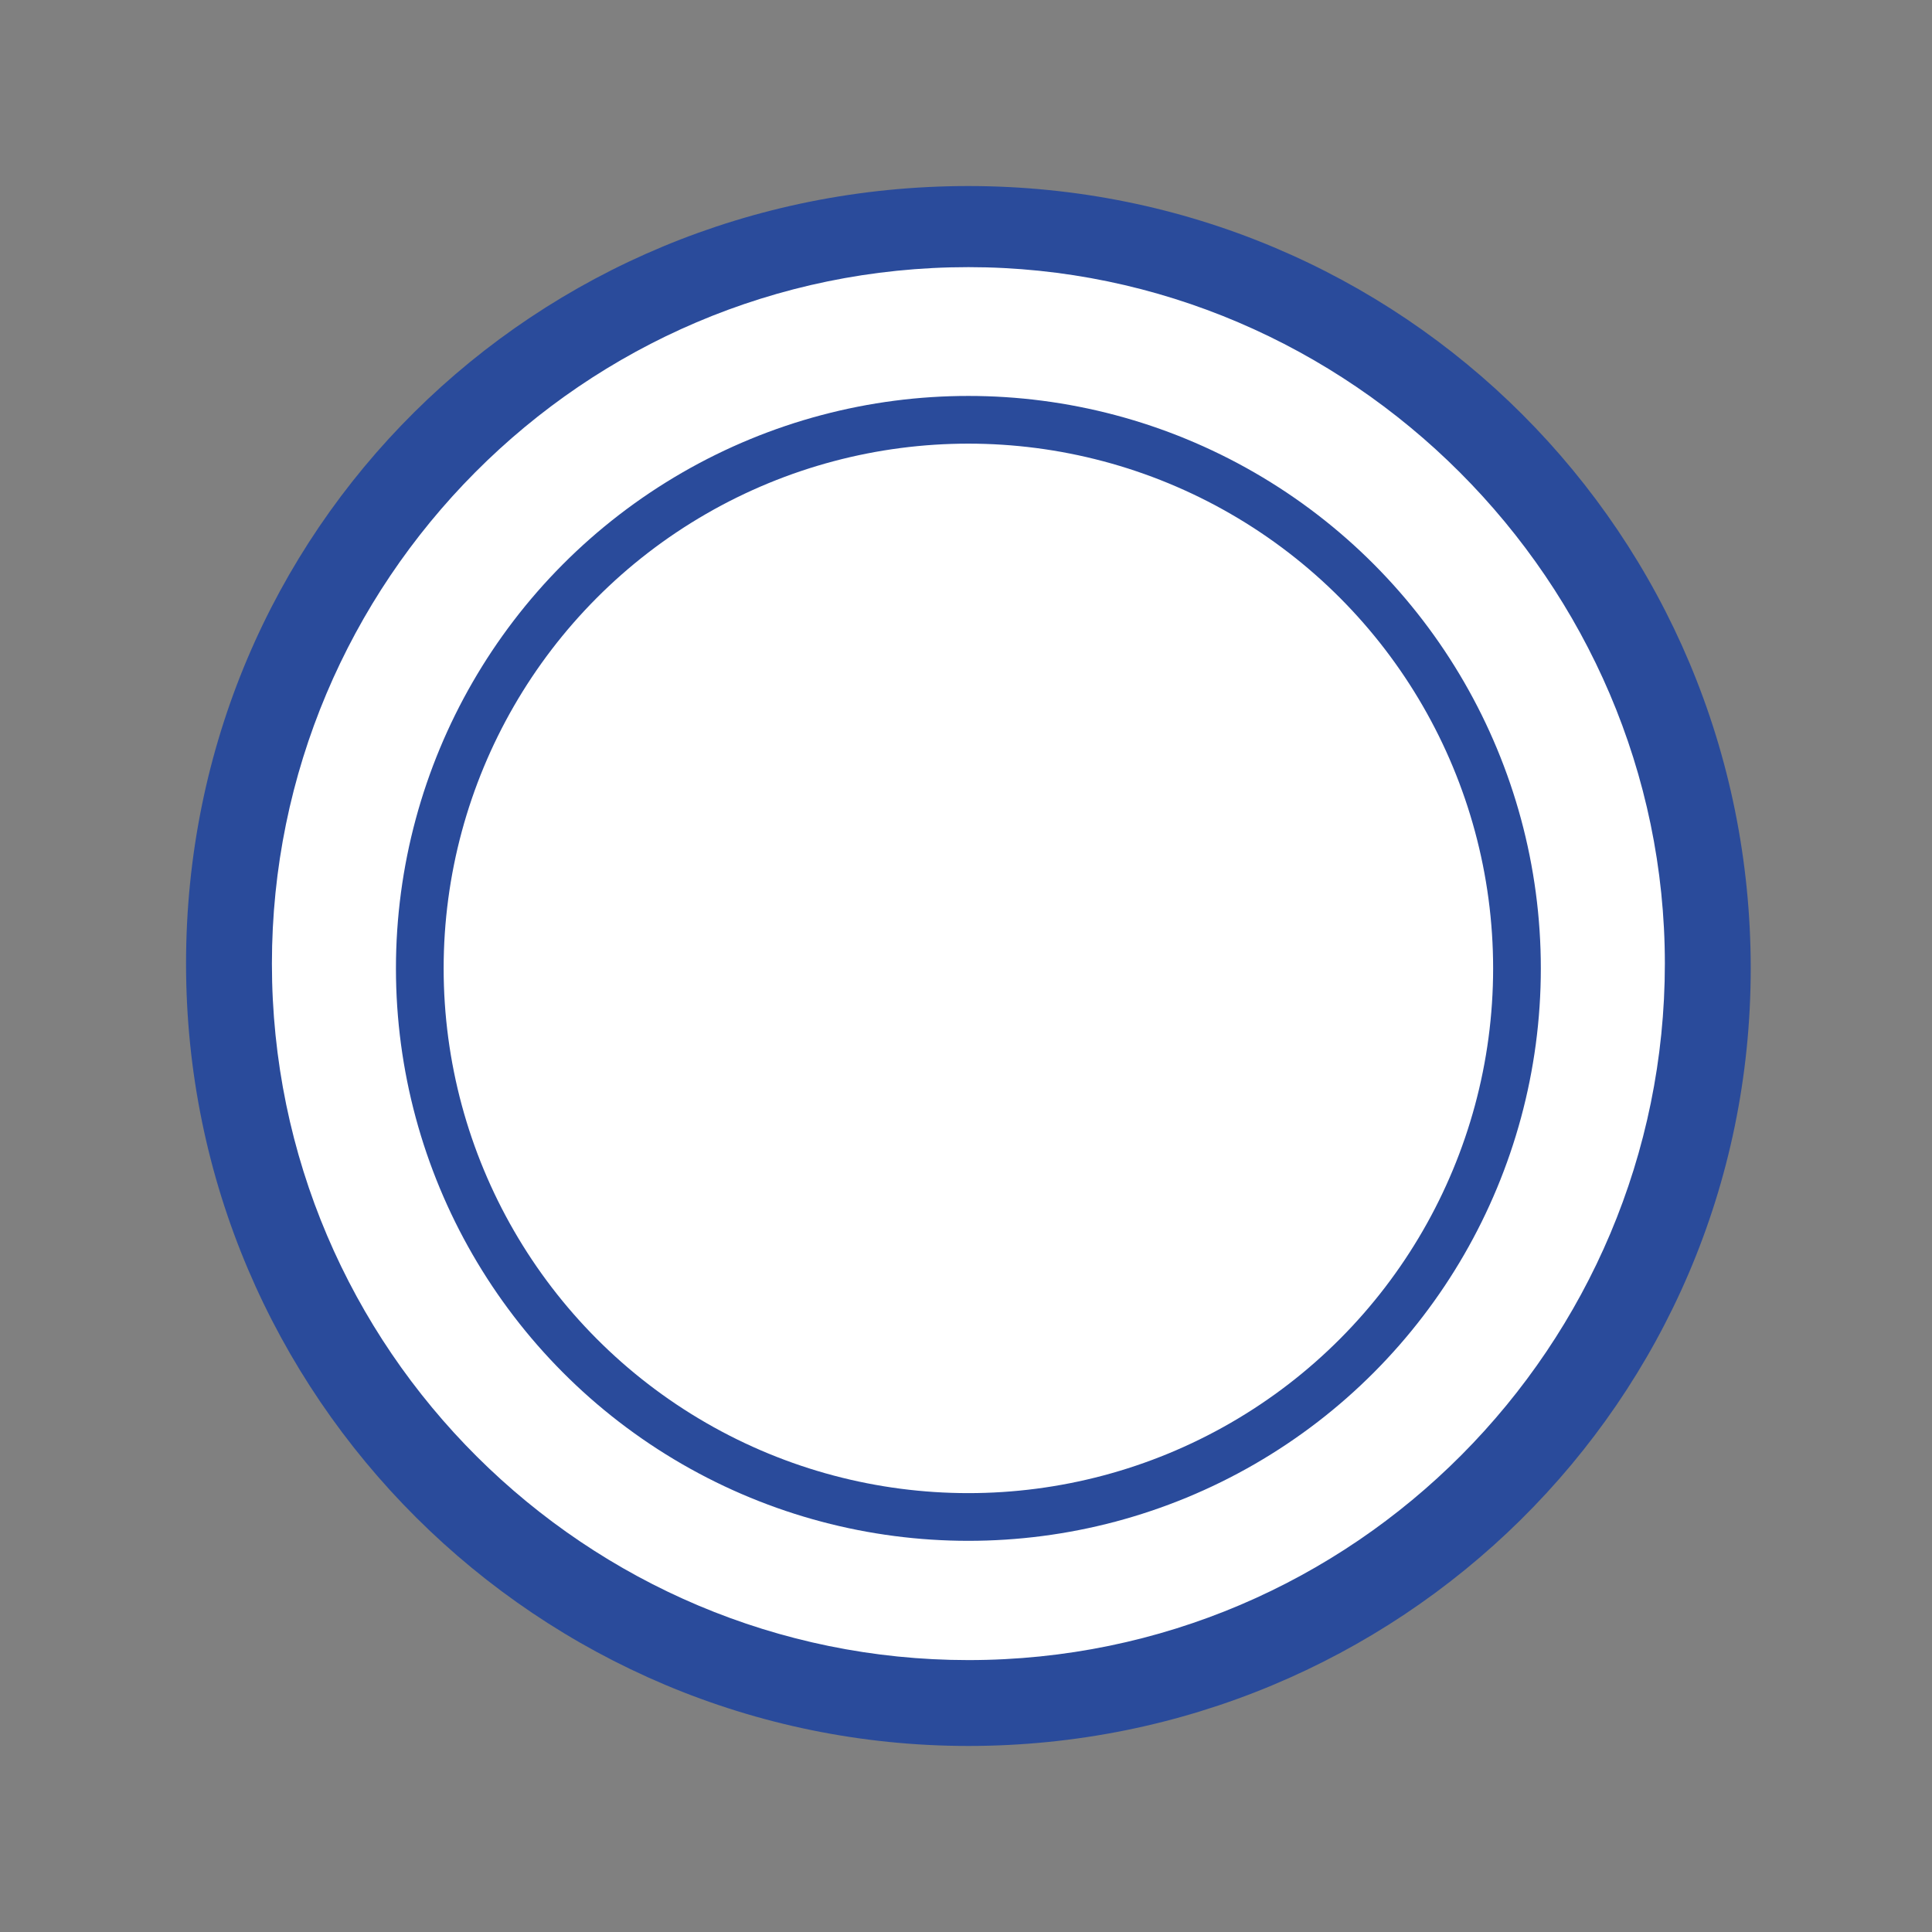 <?xml version="1.0" encoding="utf-8"?>
<!-- Generator: Adobe Illustrator 18.1.1, SVG Export Plug-In . SVG Version: 6.00 Build 0)  -->
<svg version="1.1" id="Laag_1" xmlns="http://www.w3.org/2000/svg" xmlns:xlink="http://www.w3.org/1999/xlink" x="0px" y="0px"
	 viewBox="0 0 40.5 40.5" enable-background="new 0 0 40.5 40.5" xml:space="preserve">
<rect x="0" y="0" width="40.5" height="40.5" fill="#808080" stroke="none"/>
<g>
	<g>
		<circle fill="#FFFFFF" cx="20.3" cy="20.3" r="15.5"/>
		<path fill="#2A4B9B" d="M20.3,36.6c-9,0-16.4-7.3-16.4-16.4S11.2,3.9,20.3,3.9s16.4,7.3,16.4,16.4S29.3,36.6,20.3,36.6z M20.3,5.6
			c-8.1,0-14.6,6.6-14.6,14.6c0,8.1,6.6,14.6,14.6,14.6c8.1,0,14.6-6.6,14.6-14.6C34.9,12.2,28.3,5.6,20.3,5.6z"/>
	</g>
	<circle fill="#FFFFFF" stroke="#2A4B9B" cx="20.3" cy="20.3" r="11.5"/>
</g>
</svg>
